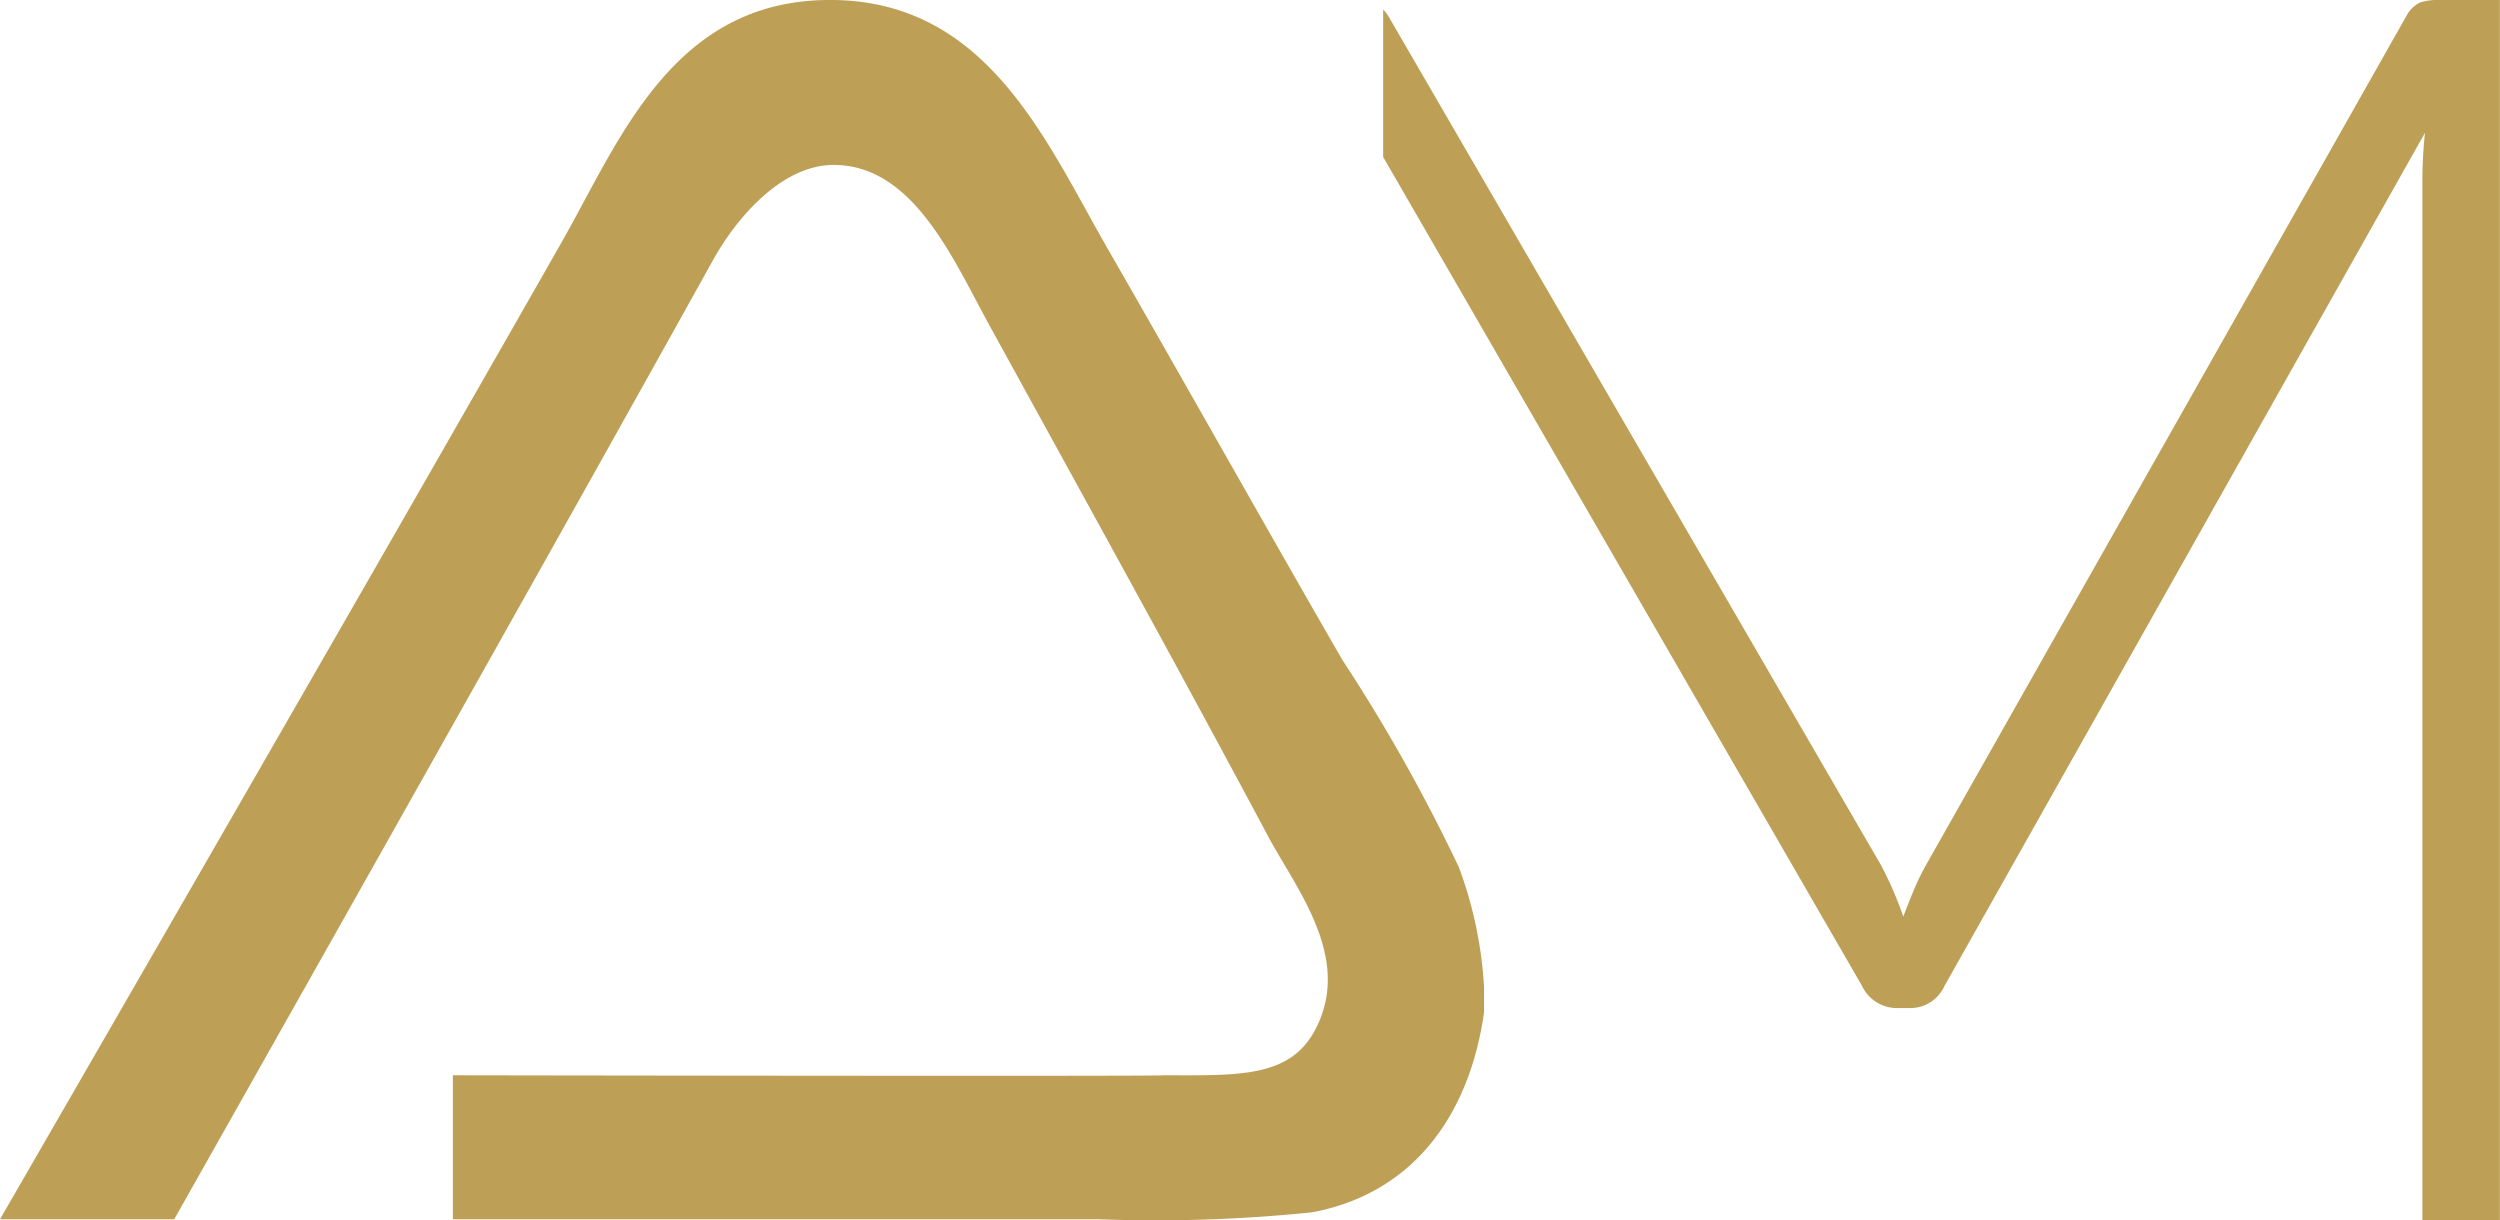 <svg xmlns="http://www.w3.org/2000/svg" xmlns:xlink="http://www.w3.org/1999/xlink" width="58.08" height="28.346" viewBox="0 0 58.08 28.346">
    <defs>
        <clipPath id="clip-path">
            <rect id="Rectangle_1271" width="58.08" height="28.346" transform="translate(0 0)" fill="#be9f56"/>
        </clipPath>
    </defs>
    <g id="Group_5867" data-name="Group 5867" transform="translate(0 0)">
        <g id="Group_5866" data-name="Group 5866" clip-path="url(#clip-path)">
            <path id="Path_35743" data-name="Path 35743" d="M33.882,20.125a40.3,40.3,0,0,0-2.7-4.8c-1.74-3.019-3.7-6.507-5.449-9.549C24.293,3.269,22.949.051,19.369,0c-3.723-.052-4.961,3.236-6.312,5.611C8.767,13.152,0,28.326,0,28.326H4.047s8.364-14.8,12.517-22.282c.53-.957,1.583-2.212,2.805-2.212,1.854,0,2.782,2.206,3.615,3.722,2.231,4.061,4.381,7.947,6.474,11.87.658,1.233,1.994,2.857,1.079,4.532-.6,1.092-1.8,1.025-3.507,1.025,0,.028-16.509,0-16.509,0v3.345h15a35.309,35.309,0,0,0,4.964-.162c2.369-.445,3.656-2.282,3.992-4.64v-.593a9.479,9.479,0,0,0-.593-2.806" fill="#be9f56"/>
            <path id="Path_35744" data-name="Path 35744" d="M56.658,0a1.3,1.3,0,0,0-.441.06A.731.731,0,0,0,55.9.381L44.758,20.073a5.4,5.4,0,0,0-.29.591c-.087.207-.17.417-.251.631a8.215,8.215,0,0,0-.52-1.2L32.258.381A1.186,1.186,0,0,0,32.134.22V3.648L43.256,22.9a.9.9,0,0,0,.8.52h.321a.873.873,0,0,0,.8-.52L56.337,3.085a10.763,10.763,0,0,0-.06,1.1V28.346h1.8V0Z" fill="#be9f56"/>
        </g>
    </g>
</svg>
